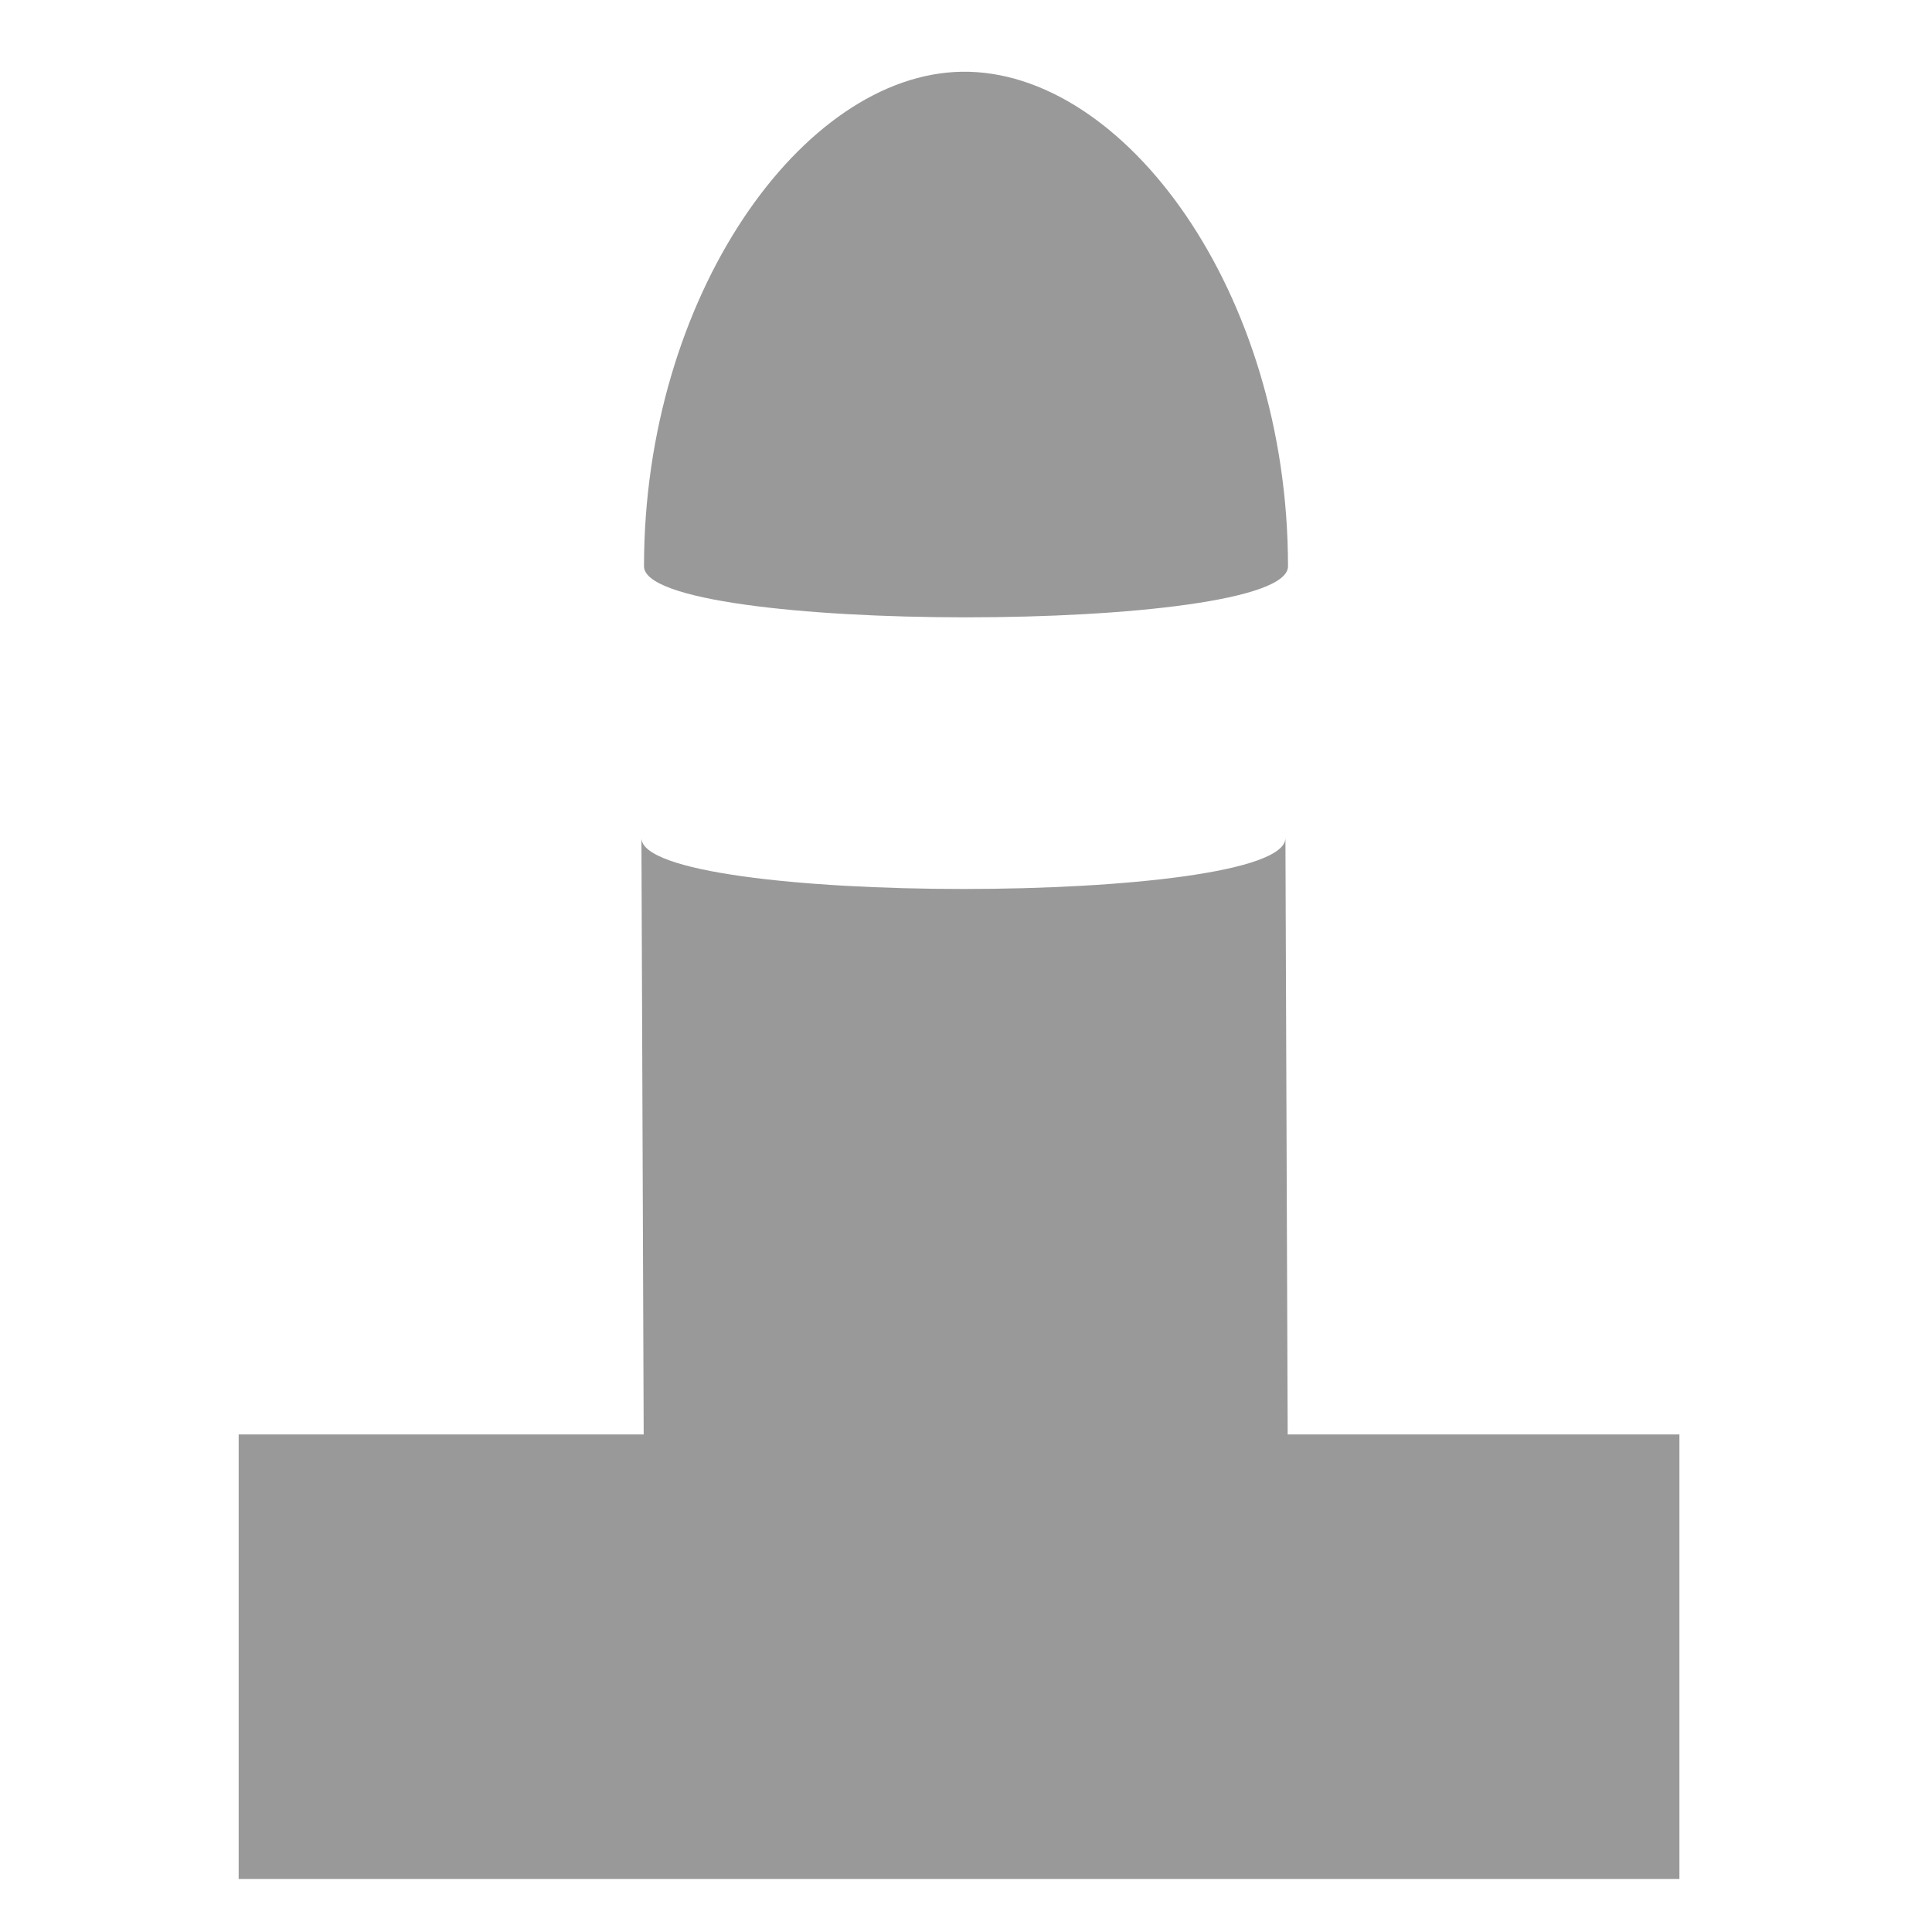 <?xml version="1.0" encoding="UTF-8" standalone="no"?>
<svg
   version="1.1"
   viewBox="0 0 15 15"
   height="15"
   width="15"
   opacity="0.4"
   id="svg150"
   sodipodi:docname="bollard.svg"
   inkscape:version="1.2.2 (b0a8486541, 2022-12-01)"
   xmlns:inkscape="http://www.inkscape.org/namespaces/inkscape"
   xmlns:sodipodi="http://sodipodi.sourceforge.net/DTD/sodipodi-0.dtd"
   xmlns="http://www.w3.org/2000/svg"
   xmlns:svg="http://www.w3.org/2000/svg">
  <sodipodi:namedview
     id="namedview151"
     pagecolor="#ffffff"
     bordercolor="#000000"
     borderopacity="0.25"
     inkscape:showpageshadow="2"
     inkscape:pageopacity="0.0"
     inkscape:pagecheckerboard="0"
     inkscape:deskcolor="#d1d1d1"
     showgrid="false"
     inkscape:zoom="16.3694"
     inkscape:cx="7.2391167"
     inkscape:cy="14.478233"
     inkscape:window-width="1920"
     inkscape:window-height="1080"
     inkscape:window-x="0"
     inkscape:window-y="0"
     inkscape:window-maximized="1"
     inkscape:current-layer="svg150" />
  <defs
     id="defs154" />
  <path
     d="M 5,4.397 C 5,2.303 6.229,0.575 7.469,0.557 8.729,0.54 10,2.267 10,4.397 c 0,0.528 -5,0.528 -5,0 z M 4.98,6.506 5,11.782 c 0.002,0.528 5.002,0.528 5,0 L 9.98,6.506 c 0,0.528 -5,0.528 -5,0 z"
     id="path148"
     sodipodi:nodetypes="sssscsscc"
     style="stroke-width:1.028" />
  <rect
     style="stroke:none;stroke-width:1.512;stroke-dasharray:none;stroke-opacity:1"
     id="rect3991"
     width="11.186"
     height="3.451"
     x="1.853"
     y="11.137" />
</svg>
